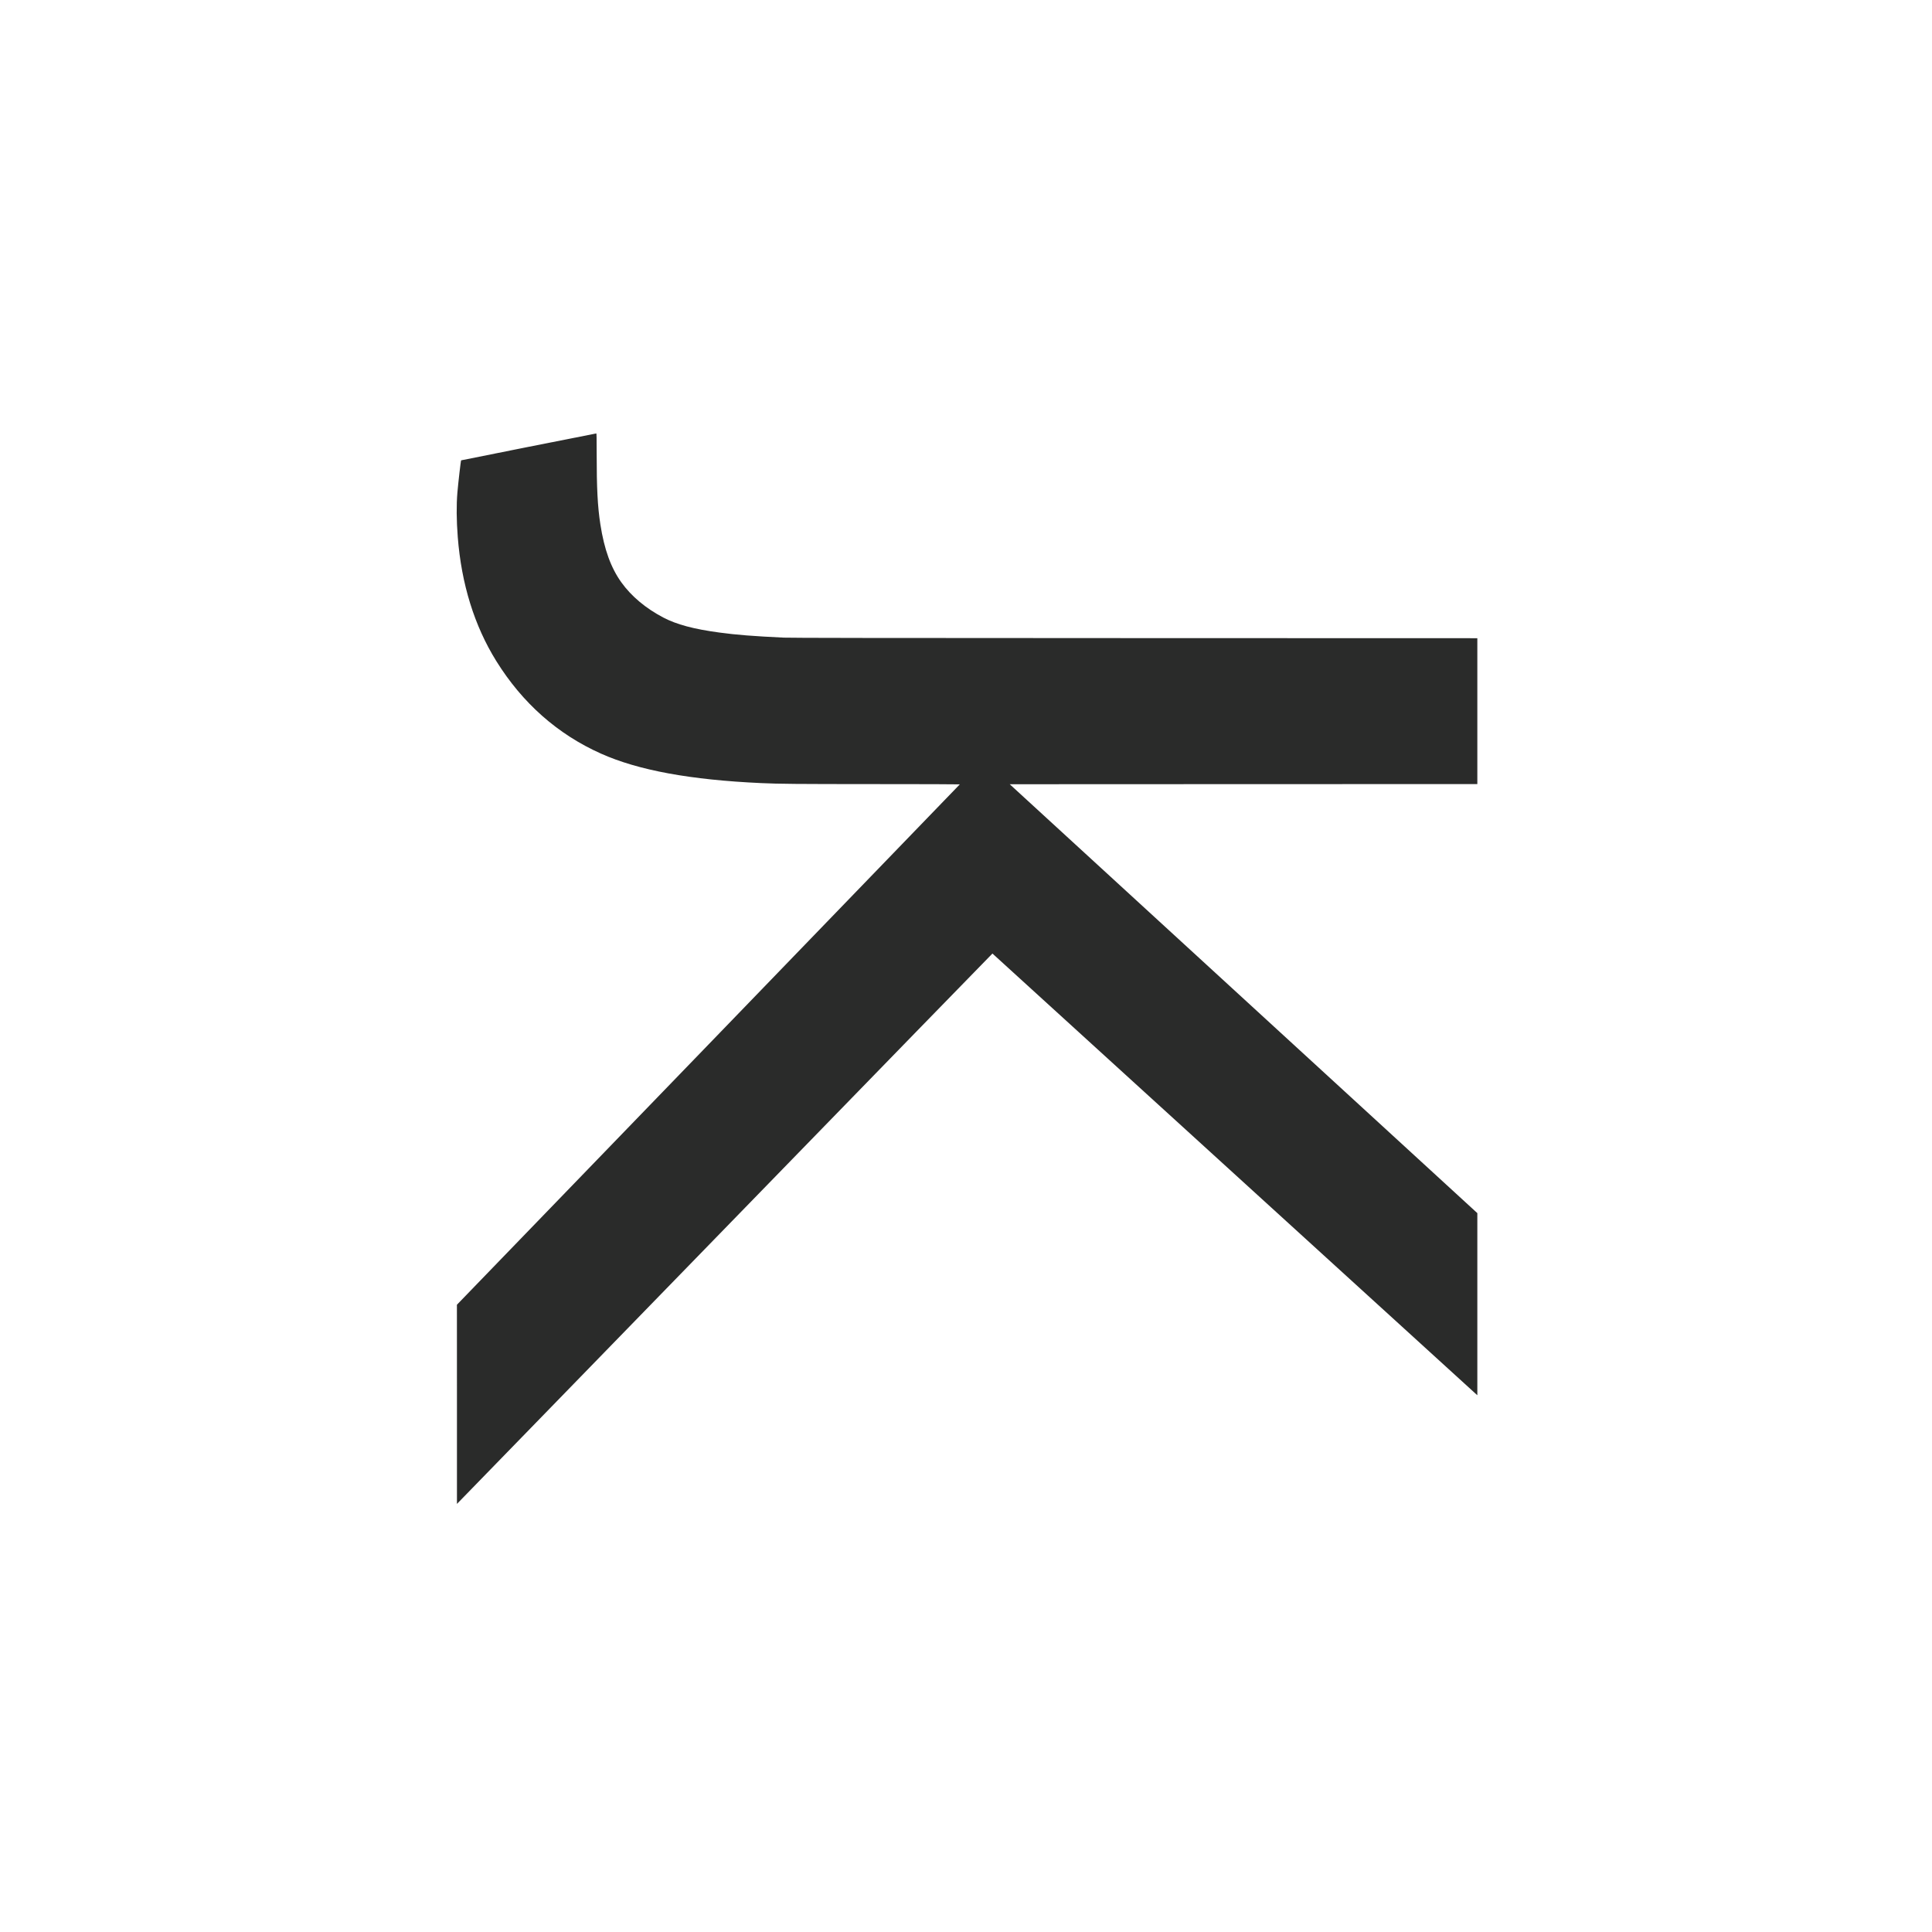 <?xml version="1.0" standalone="no"?>
<!DOCTYPE svg PUBLIC "-//W3C//DTD SVG 20010904//EN"
 "http://www.w3.org/TR/2001/REC-SVG-20010904/DTD/svg10.dtd">
<svg version="1.0" xmlns="http://www.w3.org/2000/svg"
 width="40px" height="40px" viewBox="0 0 6000 6000"
 preserveAspectRatio="xMidYMid meet">

<g transform="translate(0,6000) scale(0.1,-0.1)"
fill="#2A2B2A" stroke="none">
<path d="M16415 46123 c-1149 -229 -2092 -418 -2094 -419 -11 -9 -89 -686
-116 -999 -33 -385 -29 -863 11 -1380 113 -1460 517 -2762 1197 -3855 812
-1306 1905 -2273 3250 -2874 1158 -518 2775 -816 4977 -916 578 -26 1049 -30
3538 -31 1448 0 2632 -4 2630 -8 -2 -4 -3516 -3642 -7810 -8084 l-7808 -8077
1 -3093 0 -3092 232 238 c128 130 3868 3976 8312 8546 4444 4570 8083 8309
8086 8308 4 -2 11050 -10063 14666 -13360 l393 -358 0 2828 0 2828 -7261 6660
-7261 6660 7261 3 7261 2 0 2265 0 2265 -10642 3 c-8099 2 -10704 6 -10898 15
-936 44 -1472 86 -2000 158 -796 107 -1325 249 -1739 465 -546 286 -995 662
-1304 1093 -326 455 -531 1021 -652 1801 -86 558 -115 1113 -115 2218 0 479
-3 607 -12 606 -7 0 -953 -188 -2103 -416z"/>
</g>
</svg>
